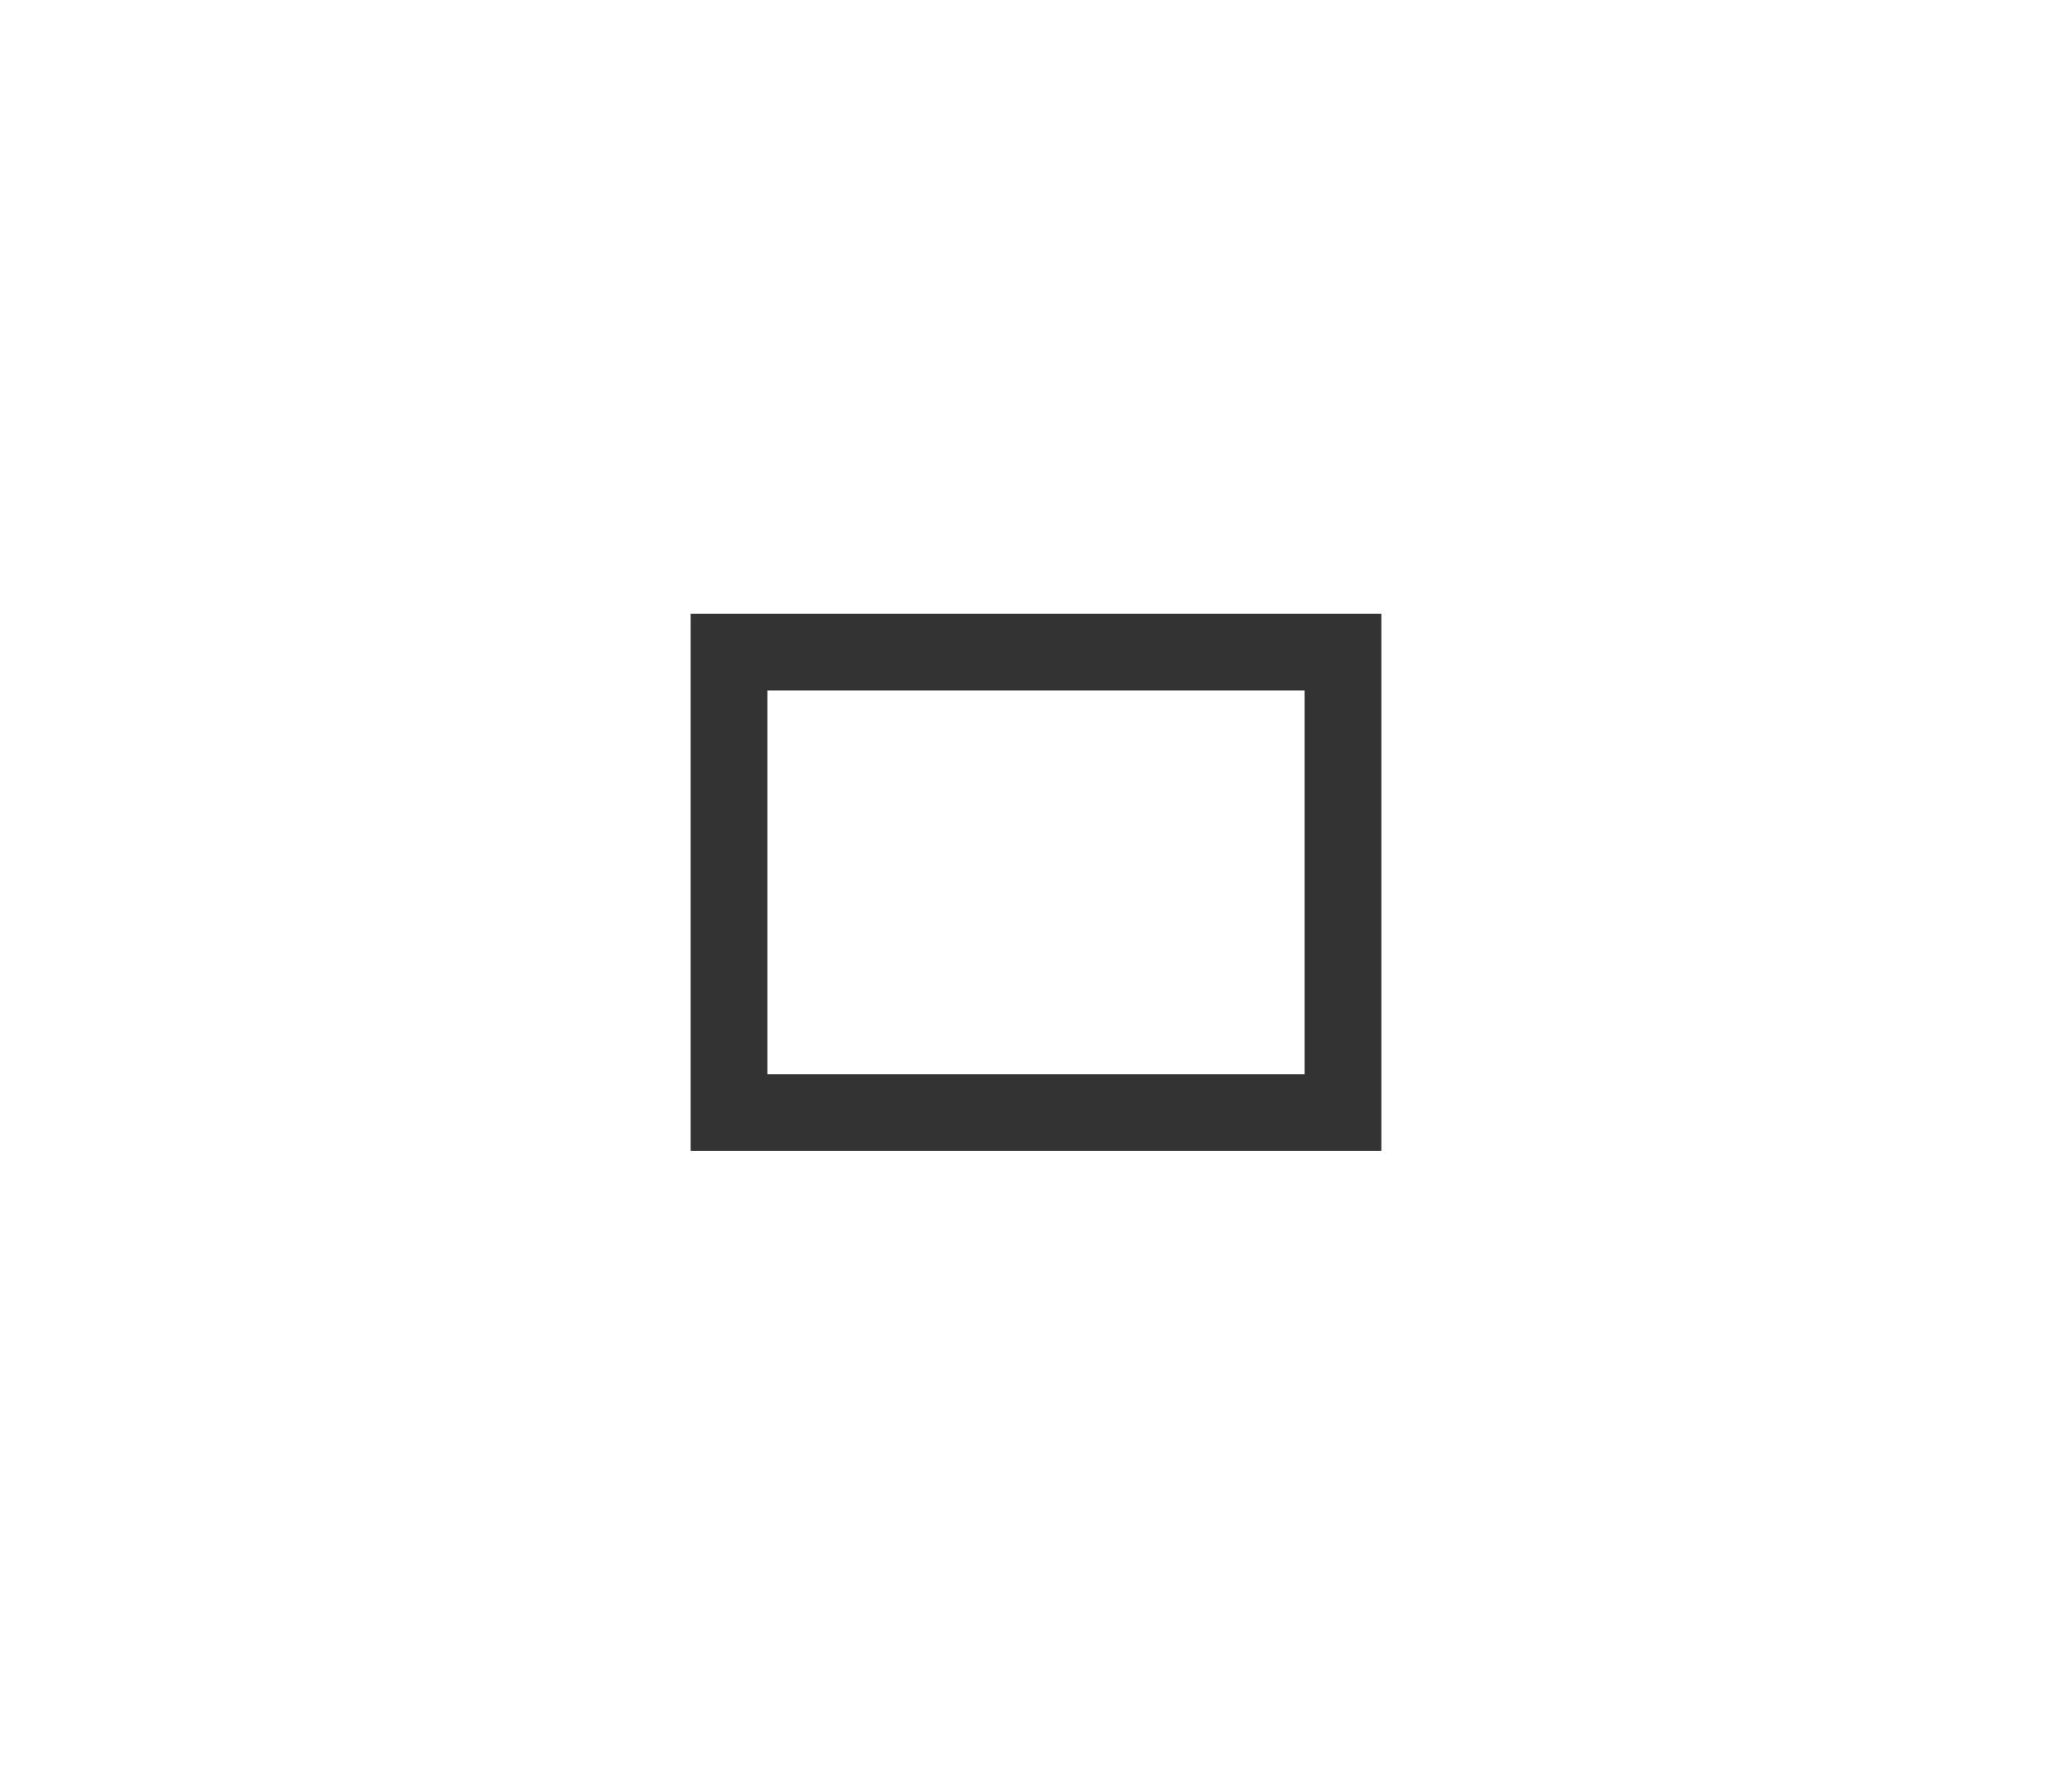 <?xml version="1.0" encoding="UTF-8"?>
<svg width="27px" height="23px" viewBox="0 0 27 23" version="1.1" xmlns="http://www.w3.org/2000/svg" xmlns:xlink="http://www.w3.org/1999/xlink">
    <!-- Generator: Sketch 47 (45396) - http://www.bohemiancoding.com/sketch -->
    <title>Rectangle 11</title>
    <desc>Created with Sketch.</desc>
    <defs></defs>
    <g id="Symbols" stroke="none" stroke-width="1" fill="none" fill-rule="evenodd">
        <g id="titlebutton" transform="translate(-54, 0)" fill="#000000">
            <g id="maximize_normal" transform="translate(54, 0)">
                <rect id="Rectangle-11" fill-opacity="0.289" opacity="0" x="0" y="0" width="27" height="23"></rect>
                <path d="M9,13.25 L9,9.75 L9,8 L10.8,8 L16.2,8 L18,8 L18,9.75 L18,13.25 L18,15 L16.2,15 L10.8,15 L9,15 L9,13.25 Z M10,14 L17,14 L17,9 L10,9 L10,14 Z" fill-opacity="0.8"></path>
            </g>
        </g>
    </g>
</svg>